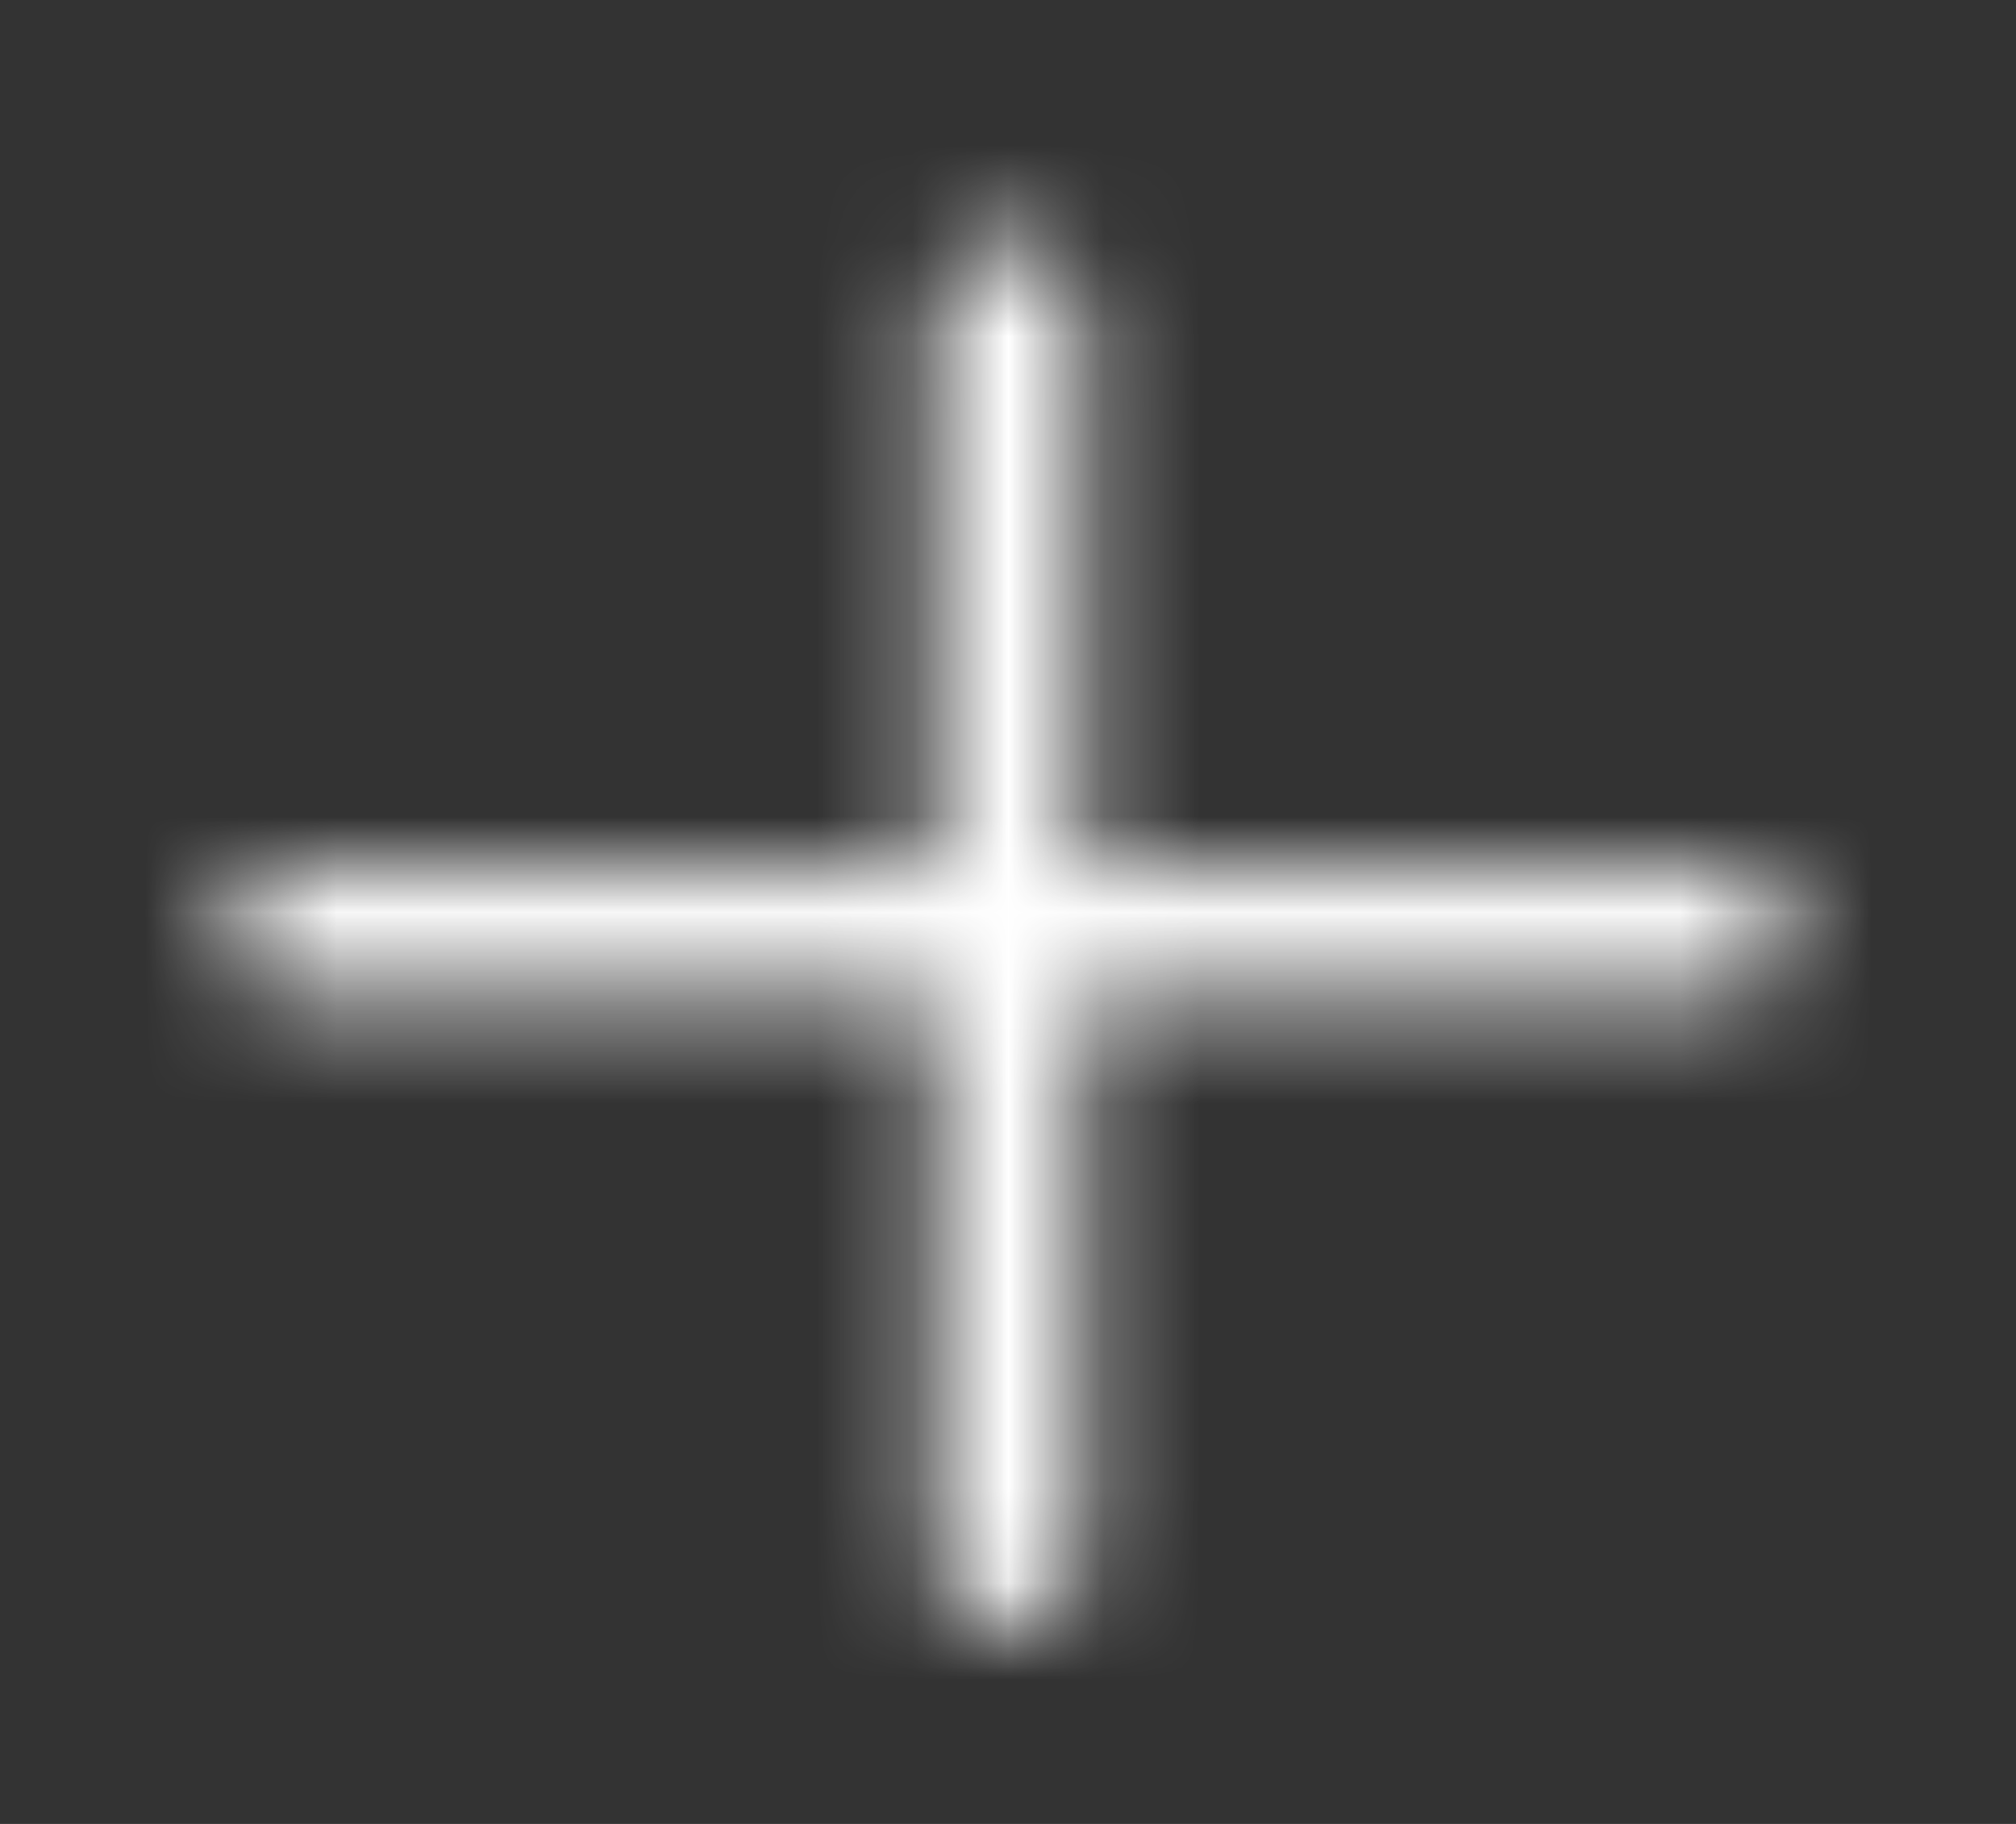 <svg width="21" height="19" viewBox="0 0 21 19" fill="none" xmlns="http://www.w3.org/2000/svg">
<rect x="0" y="0" width="21" height="19" fill="#333333" stroke="none"/>
<mask id="mask0_3993_48367" style="mask-type:alpha" maskUnits="userSpaceOnUse" x="0" y="0" width="21" height="19">
<path d="M10.765 9.053V9.553H11.265H17.937C18.03 9.553 18.103 9.586 18.148 9.625C18.191 9.664 18.202 9.701 18.202 9.728C18.202 9.754 18.191 9.791 18.148 9.83C18.103 9.87 18.03 9.903 17.937 9.903H11.265H10.765V10.403V16.29C10.765 16.317 10.754 16.354 10.71 16.393C10.665 16.432 10.592 16.465 10.5 16.465C10.407 16.465 10.335 16.432 10.29 16.393C10.246 16.354 10.235 16.317 10.235 16.29V10.403V9.903H9.735H3.062C2.97 9.903 2.897 9.87 2.852 9.83C2.808 9.791 2.797 9.754 2.797 9.728C2.797 9.701 2.808 9.664 2.852 9.625C2.897 9.586 2.97 9.553 3.062 9.553H9.735H10.235V9.053V3.165C10.235 3.139 10.246 3.102 10.29 3.063C10.335 3.023 10.407 2.99 10.5 2.99C10.592 2.99 10.665 3.023 10.71 3.063C10.754 3.102 10.765 3.139 10.765 3.165V9.053Z" fill="#171719" stroke="#171719"/>
</mask>
<g mask="url(#mask0_3993_48367)">
<rect x="0.3" y="0.728" width="20.4" height="18" fill="white"/>
</g>
</svg>
